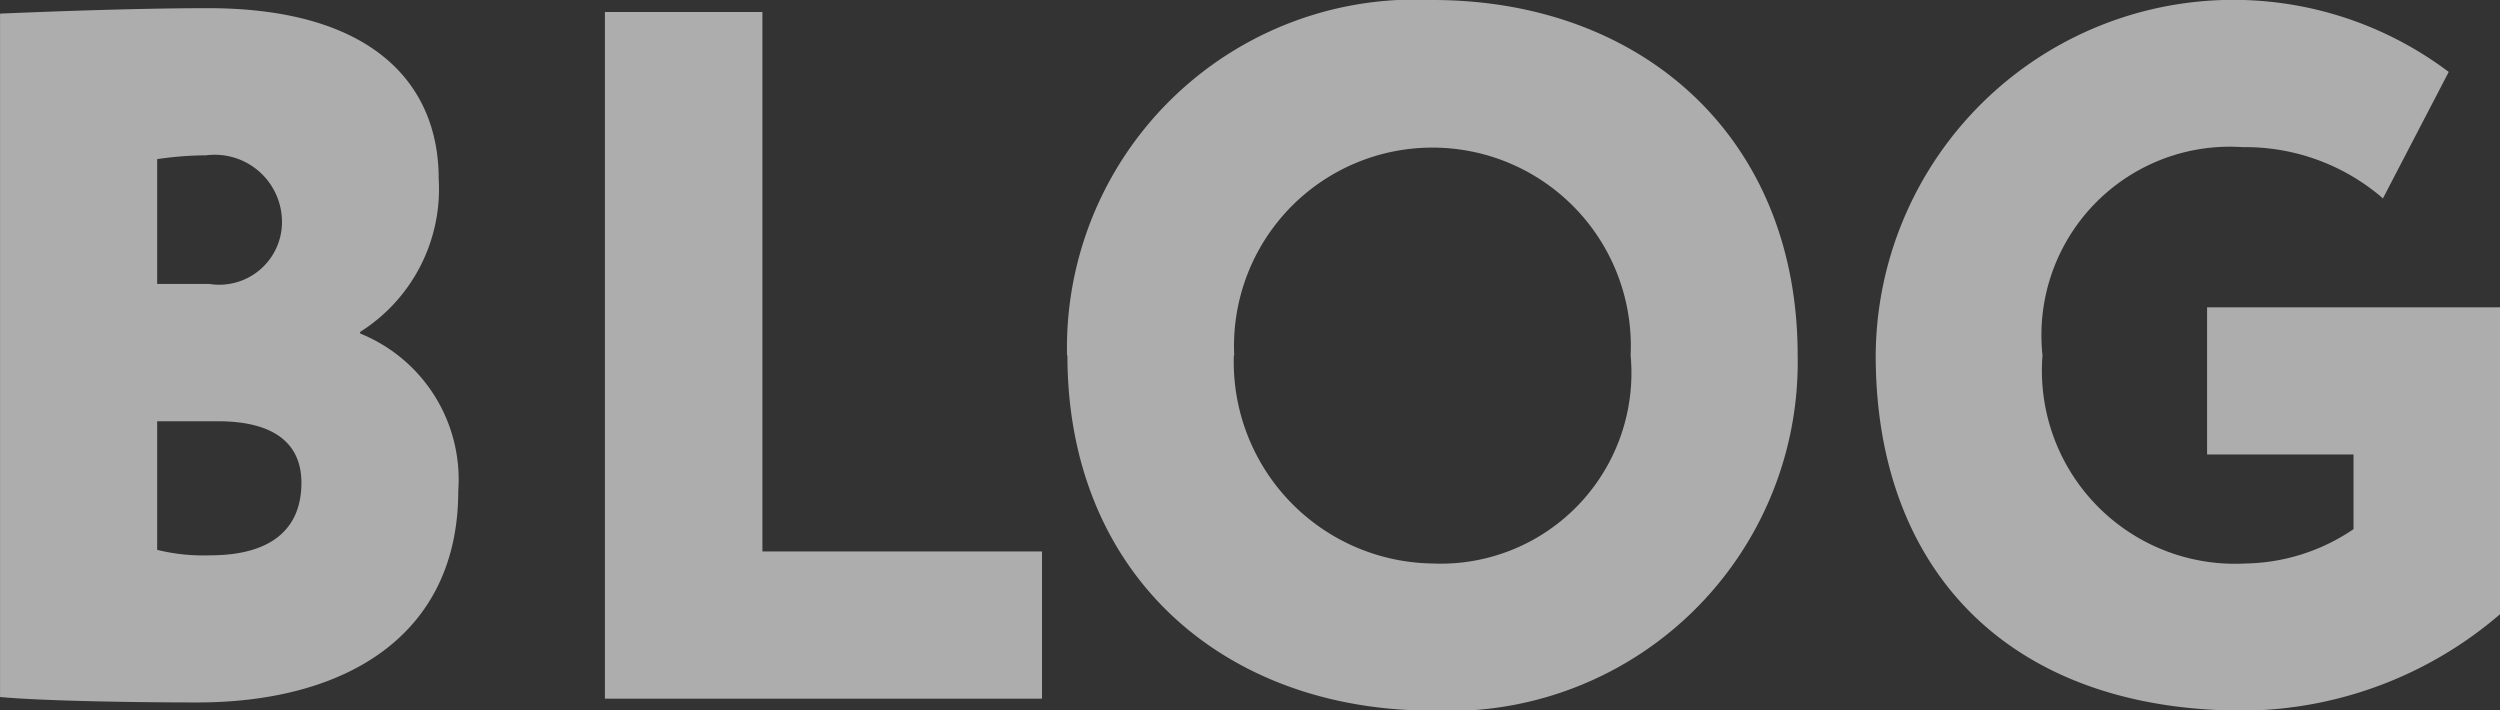 <svg xmlns="http://www.w3.org/2000/svg" width="45.875" height="13.03" viewBox="0 0 45.875 13.03">
  <rect x="0" y="0" width="45.875" height="13.03" fill="#333333" stroke="none"/>
<defs>
    <style>
      .cls-1 {
        fill: #fff;
        fill-rule: evenodd;
        opacity: 0.6;
      }
    </style>
  </defs>
  <path id="BLOG" class="cls-1" d="M932,1633.04c0.738,0.07,2.413.1,3.619,0.1,2.737,0,4.79-1.24,4.79-3.88a2.89,2.89,0,0,0-1.8-2.89v-0.03a3.1,3.1,0,0,0,1.441-2.81c0-1.75-1.225-3.13-4.232-3.13-1.368,0-3.115.07-3.817,0.1v12.54Zm4-5.06c0.937,0,1.531.34,1.531,1.13,0,0.85-.558,1.33-1.675,1.33a3.526,3.526,0,0,1-.972-0.1v-2.36h1.116Zm-0.216-4.88a1.233,1.233,0,0,1,1.387,1.13,1.152,1.152,0,0,1-1.333,1.23h-0.954v-2.29A6.369,6.369,0,0,1,935.777,1623.1Zm7.325,9.97h8.012v-2.7h-5.131v-9.9H943.1v12.6Zm8.478-6.3c0,4.02,2.863,6.52,6.7,6.52a6.4,6.4,0,0,0,6.7-6.52c0-4.01-2.863-6.52-6.7-6.52A6.39,6.39,0,0,0,951.58,1626.77Zm3.061,0a3.641,3.641,0,1,1,7.274,0,3.5,3.5,0,0,1-3.637,3.82A3.7,3.7,0,0,1,954.641,1626.77Zm17.857,1.82h2.682v1.37a3.62,3.62,0,0,1-1.98.63,3.544,3.544,0,0,1-3.727-3.82,3.457,3.457,0,0,1,3.673-3.82,3.857,3.857,0,0,1,2.574.94l1.207-2.32a6.564,6.564,0,0,0-10.515,5.2c0,3.93,2.43,6.52,6.752,6.52a7.3,7.3,0,0,0,4.717-1.78v-5.62H972.5v2.7Z" transform="translate(-932 -1620.25)"/>
</svg>